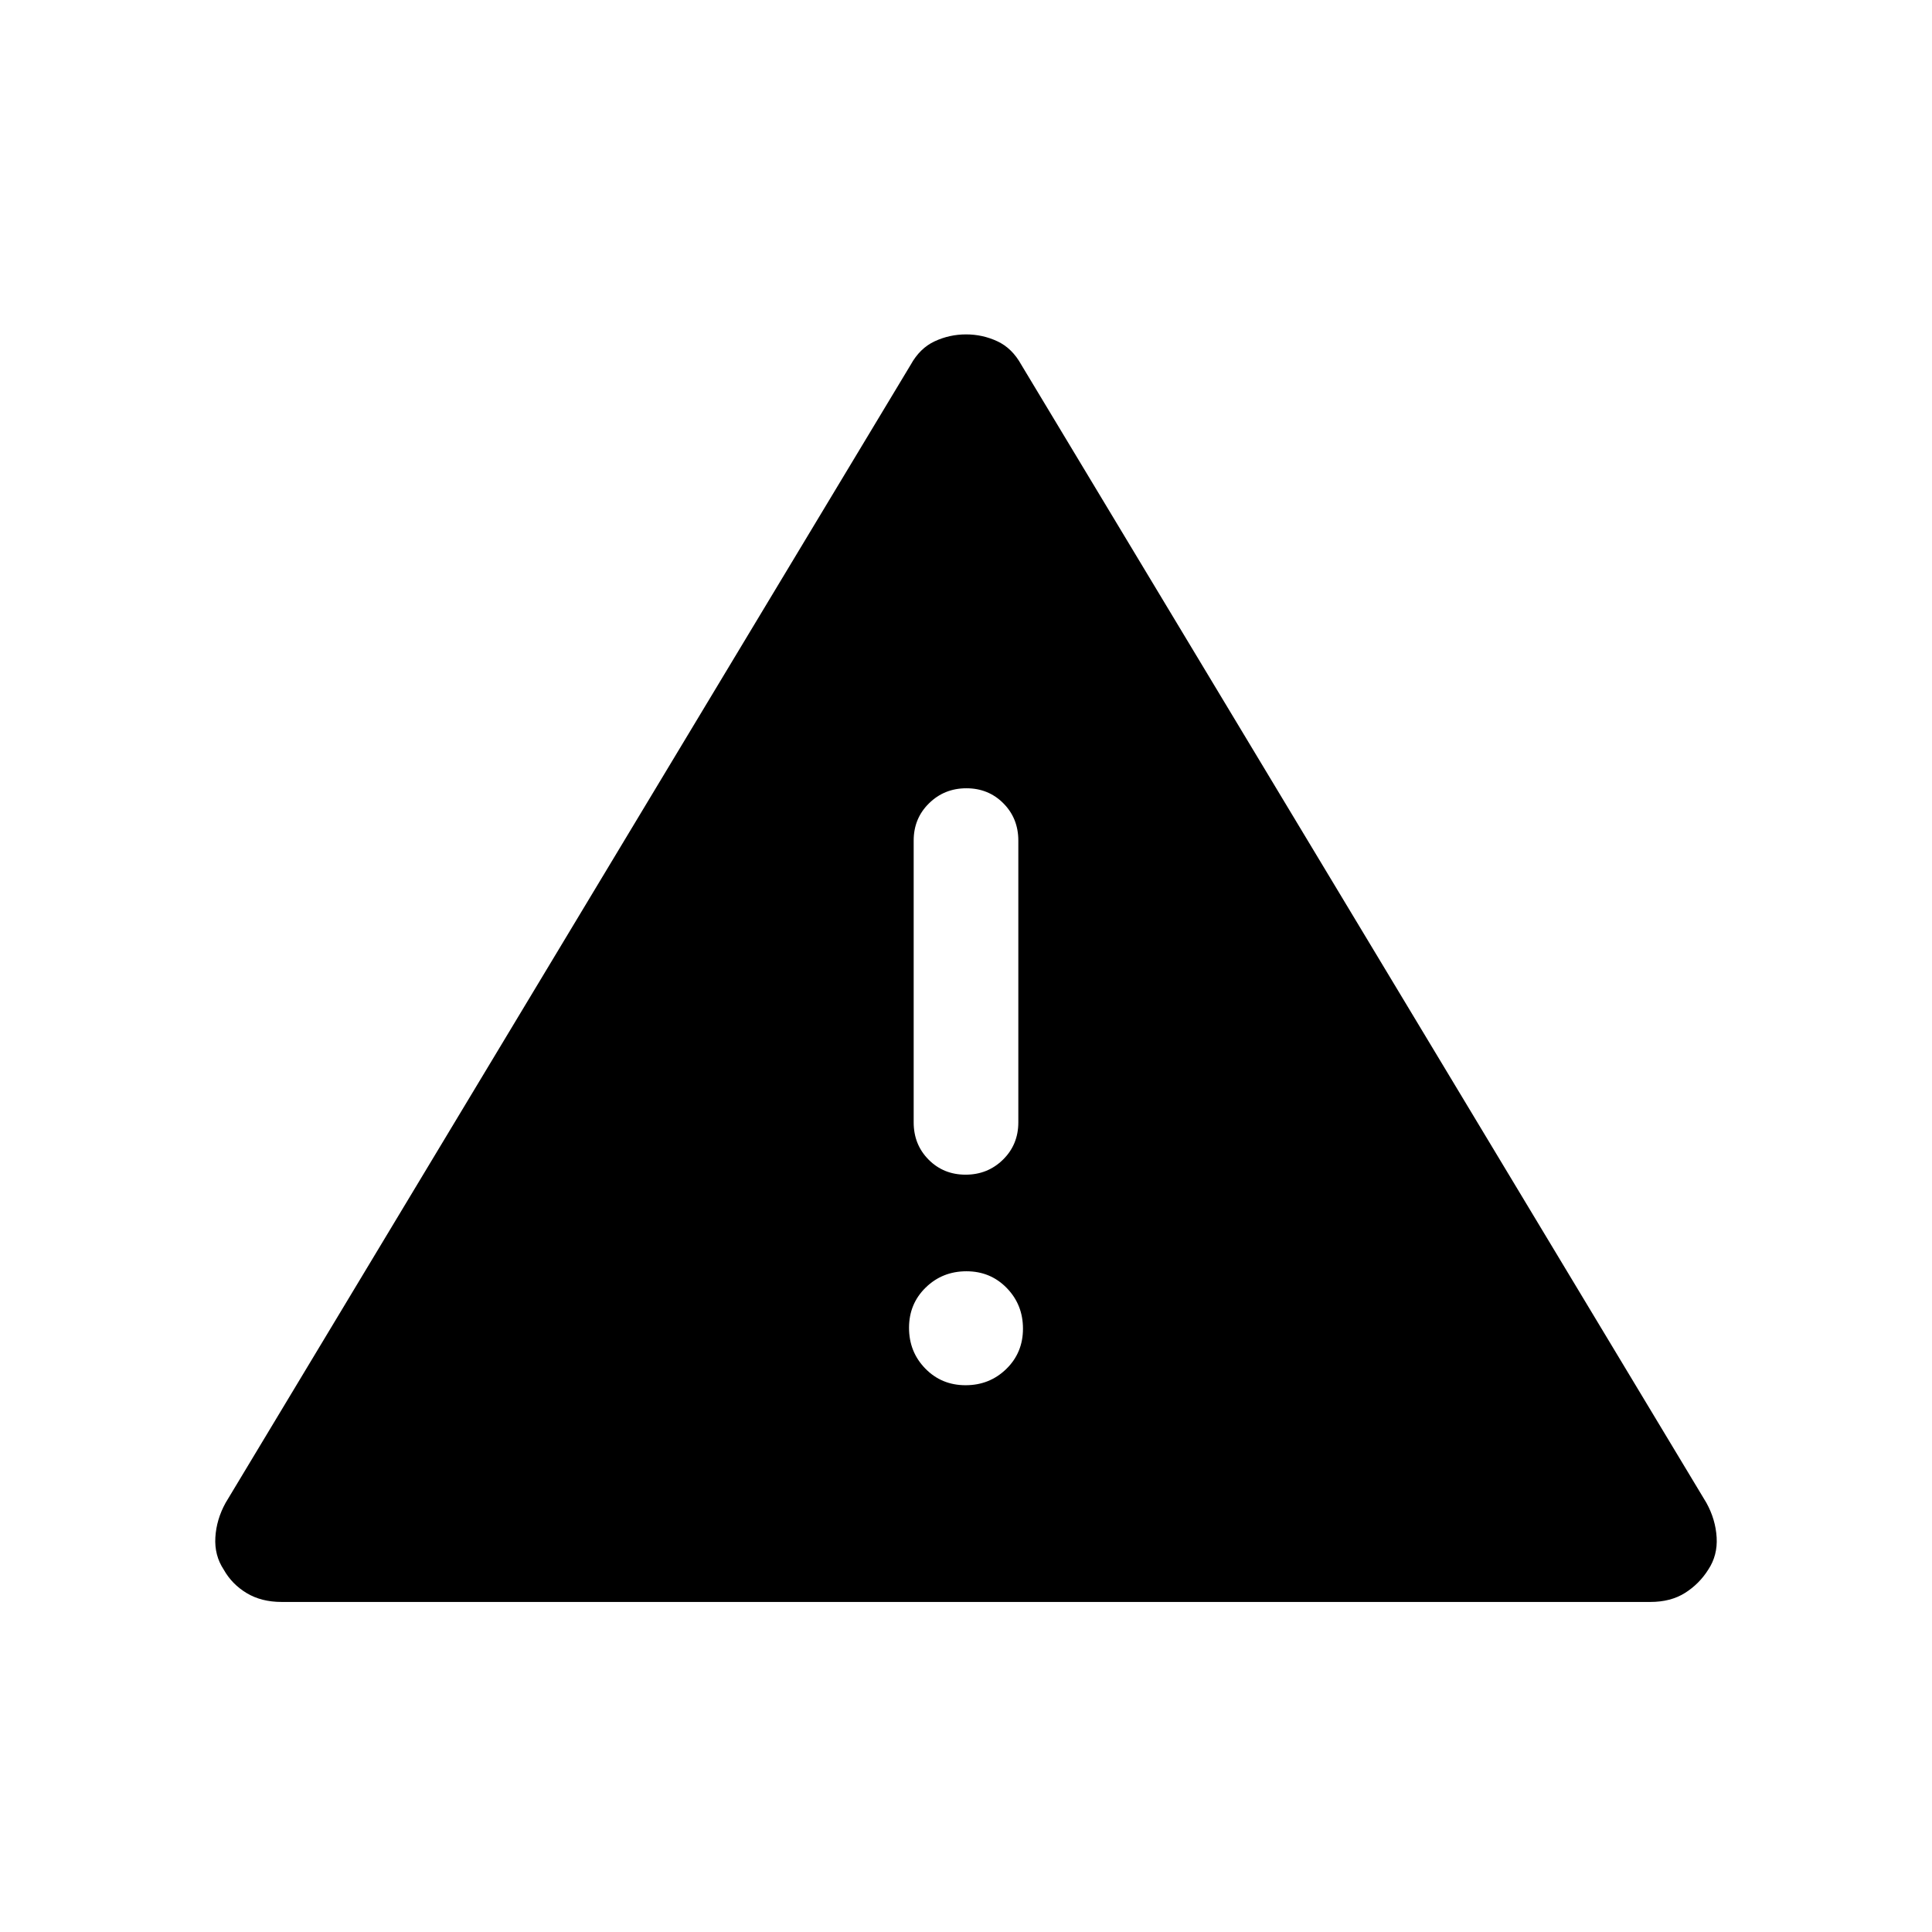 <svg xmlns="http://www.w3.org/2000/svg" height="20" viewBox="0 -960 960 960" width="20"><path d="M139.93-164q-10.08 0-17.4-4.42-7.31-4.42-11.37-11.66-4.68-7.08-4.15-16 .53-8.92 5.08-17.16l340.43-565.52q4.56-8.24 11.93-11.66t15.58-3.42q8.2 0 15.55 3.42 7.34 3.42 11.9 11.66l340.43 565.52q4.55 8.24 5.08 17.16.53 8.92-4.15 16-4.49 7.14-11.59 11.61T820.07-164H139.93Zm339.86-107.69q11.94 0 20.23-8.08 8.29-8.08 8.29-20.02t-8.08-20.23q-8.08-8.29-20.02-8.29t-20.23 8.08q-8.29 8.08-8.29 20.02t8.08 20.23q8.08 8.29 20.02 8.29Zm.01-104.62q10.97 0 18.58-7.47 7.62-7.48 7.62-18.53v-140q0-11.05-7.42-18.52-7.42-7.48-18.38-7.48-10.97 0-18.58 7.48-7.62 7.47-7.62 18.52v140q0 11.05 7.42 18.53 7.42 7.47 18.38 7.47Z"/></svg>